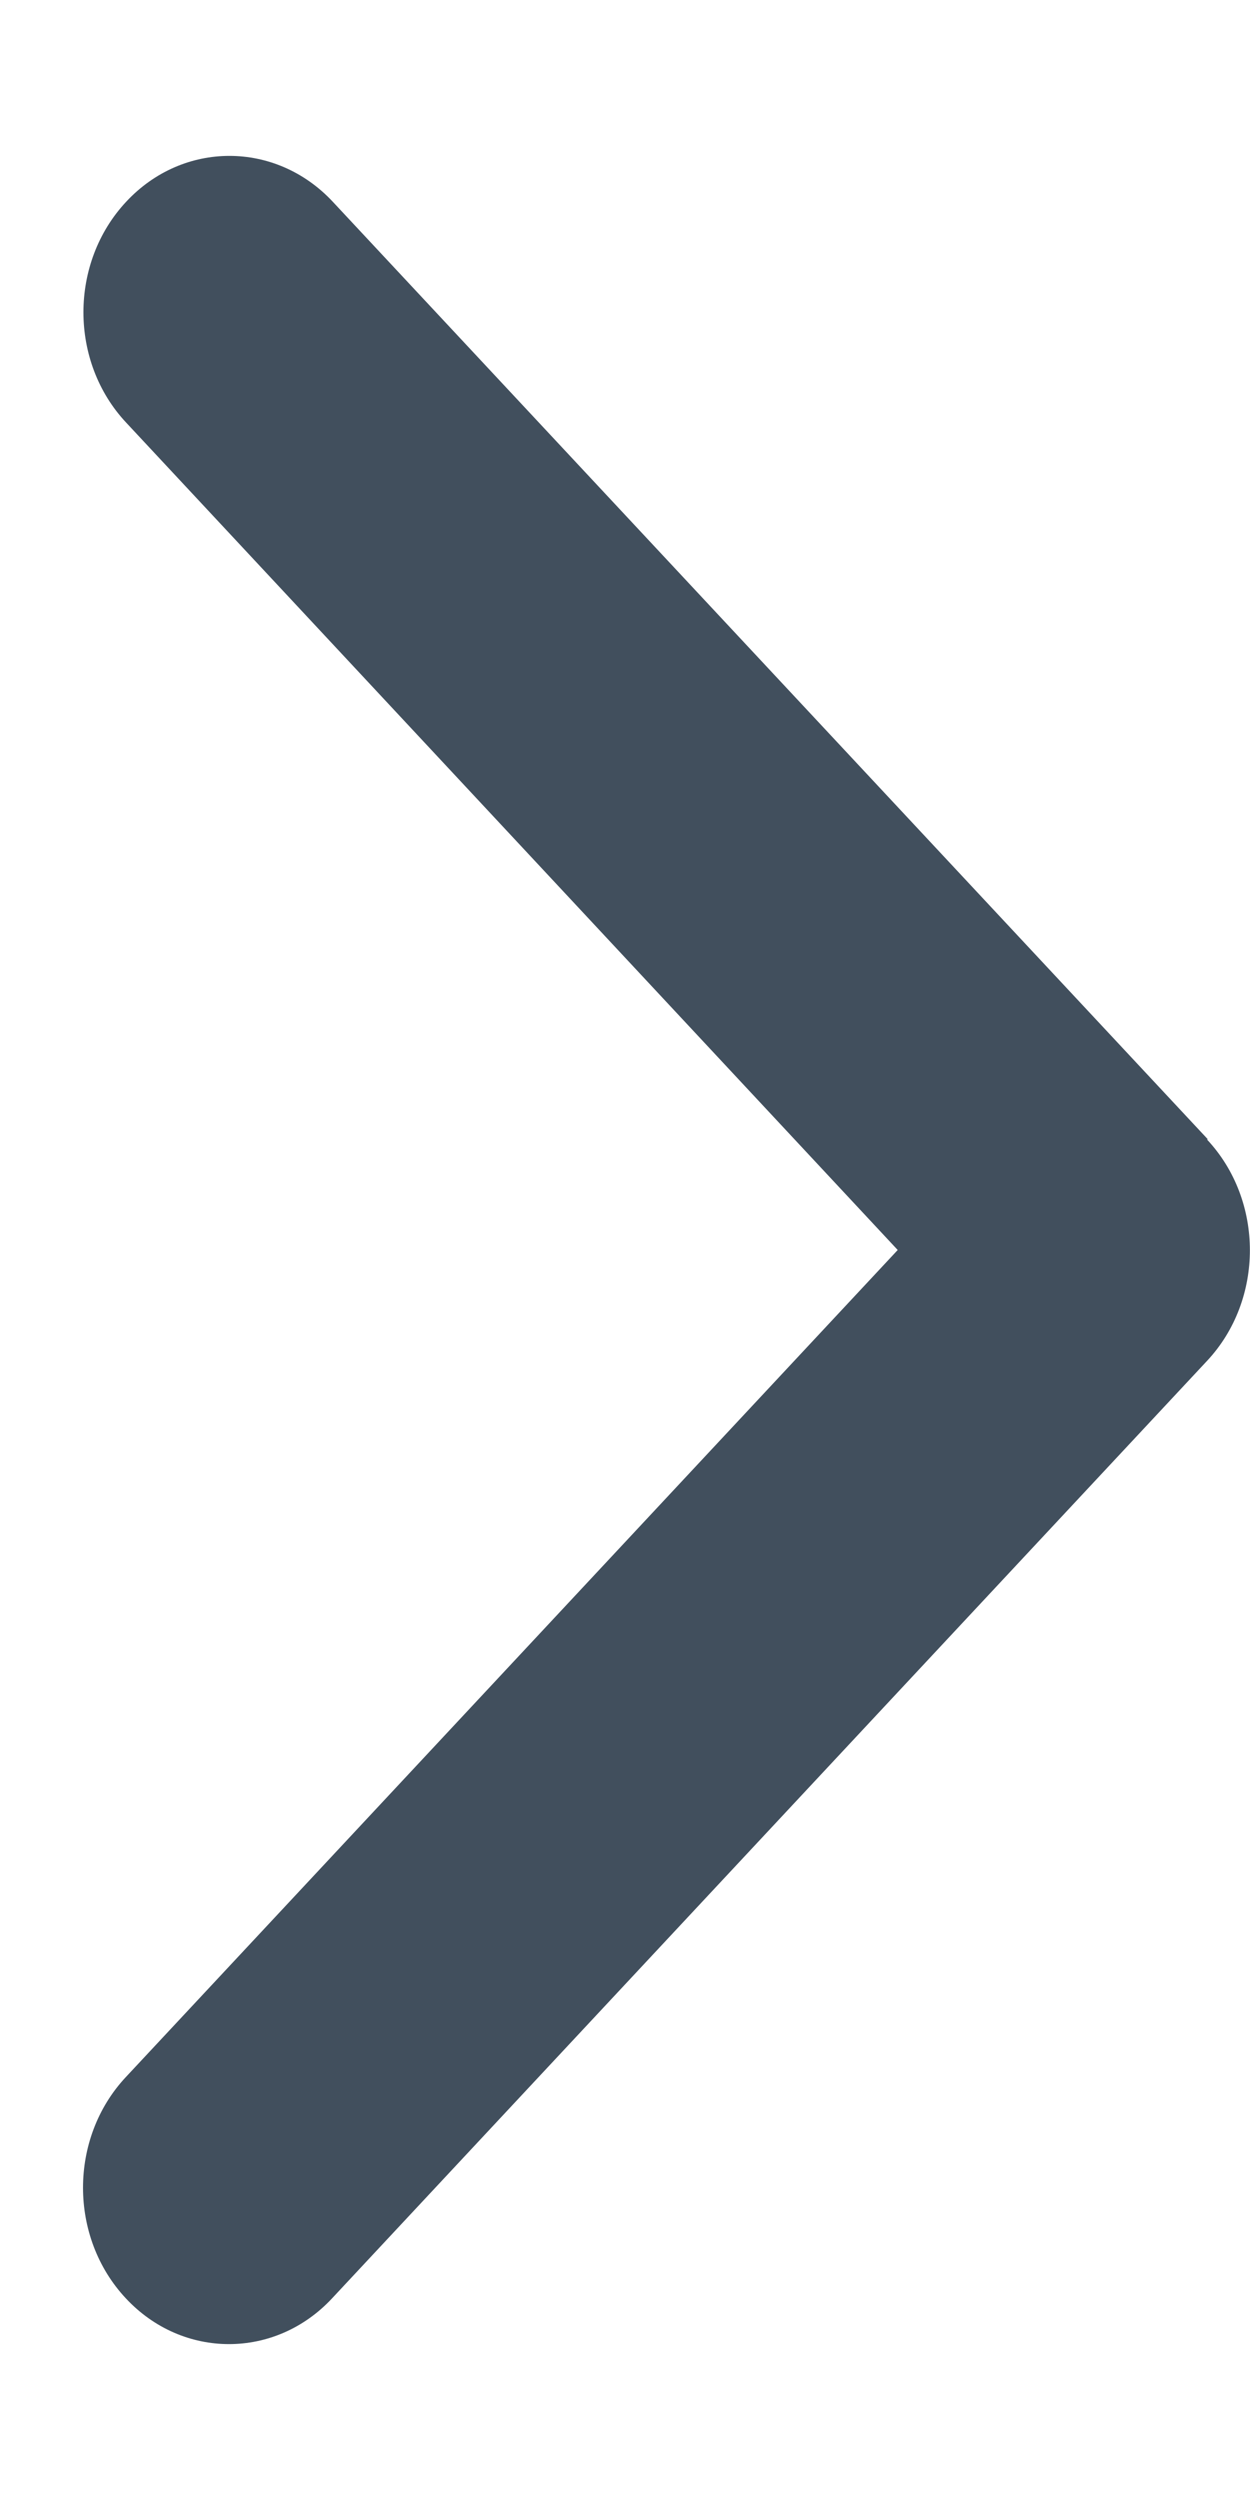 <svg width="6" height="12" viewBox="0 0 6 12" fill="none" xmlns="http://www.w3.org/2000/svg">
<path d="M5.794 5.47C6.068 5.763 6.068 6.239 5.794 6.532L1.594 11.032C1.321 11.325 0.877 11.325 0.604 11.032C0.33 10.739 0.33 10.263 0.604 9.97L4.309 6L0.606 2.029C0.332 1.737 0.332 1.261 0.606 0.968C0.879 0.675 1.323 0.675 1.597 0.968L5.797 5.468L5.794 5.47Z" fill="#414F5D"/>
</svg>
